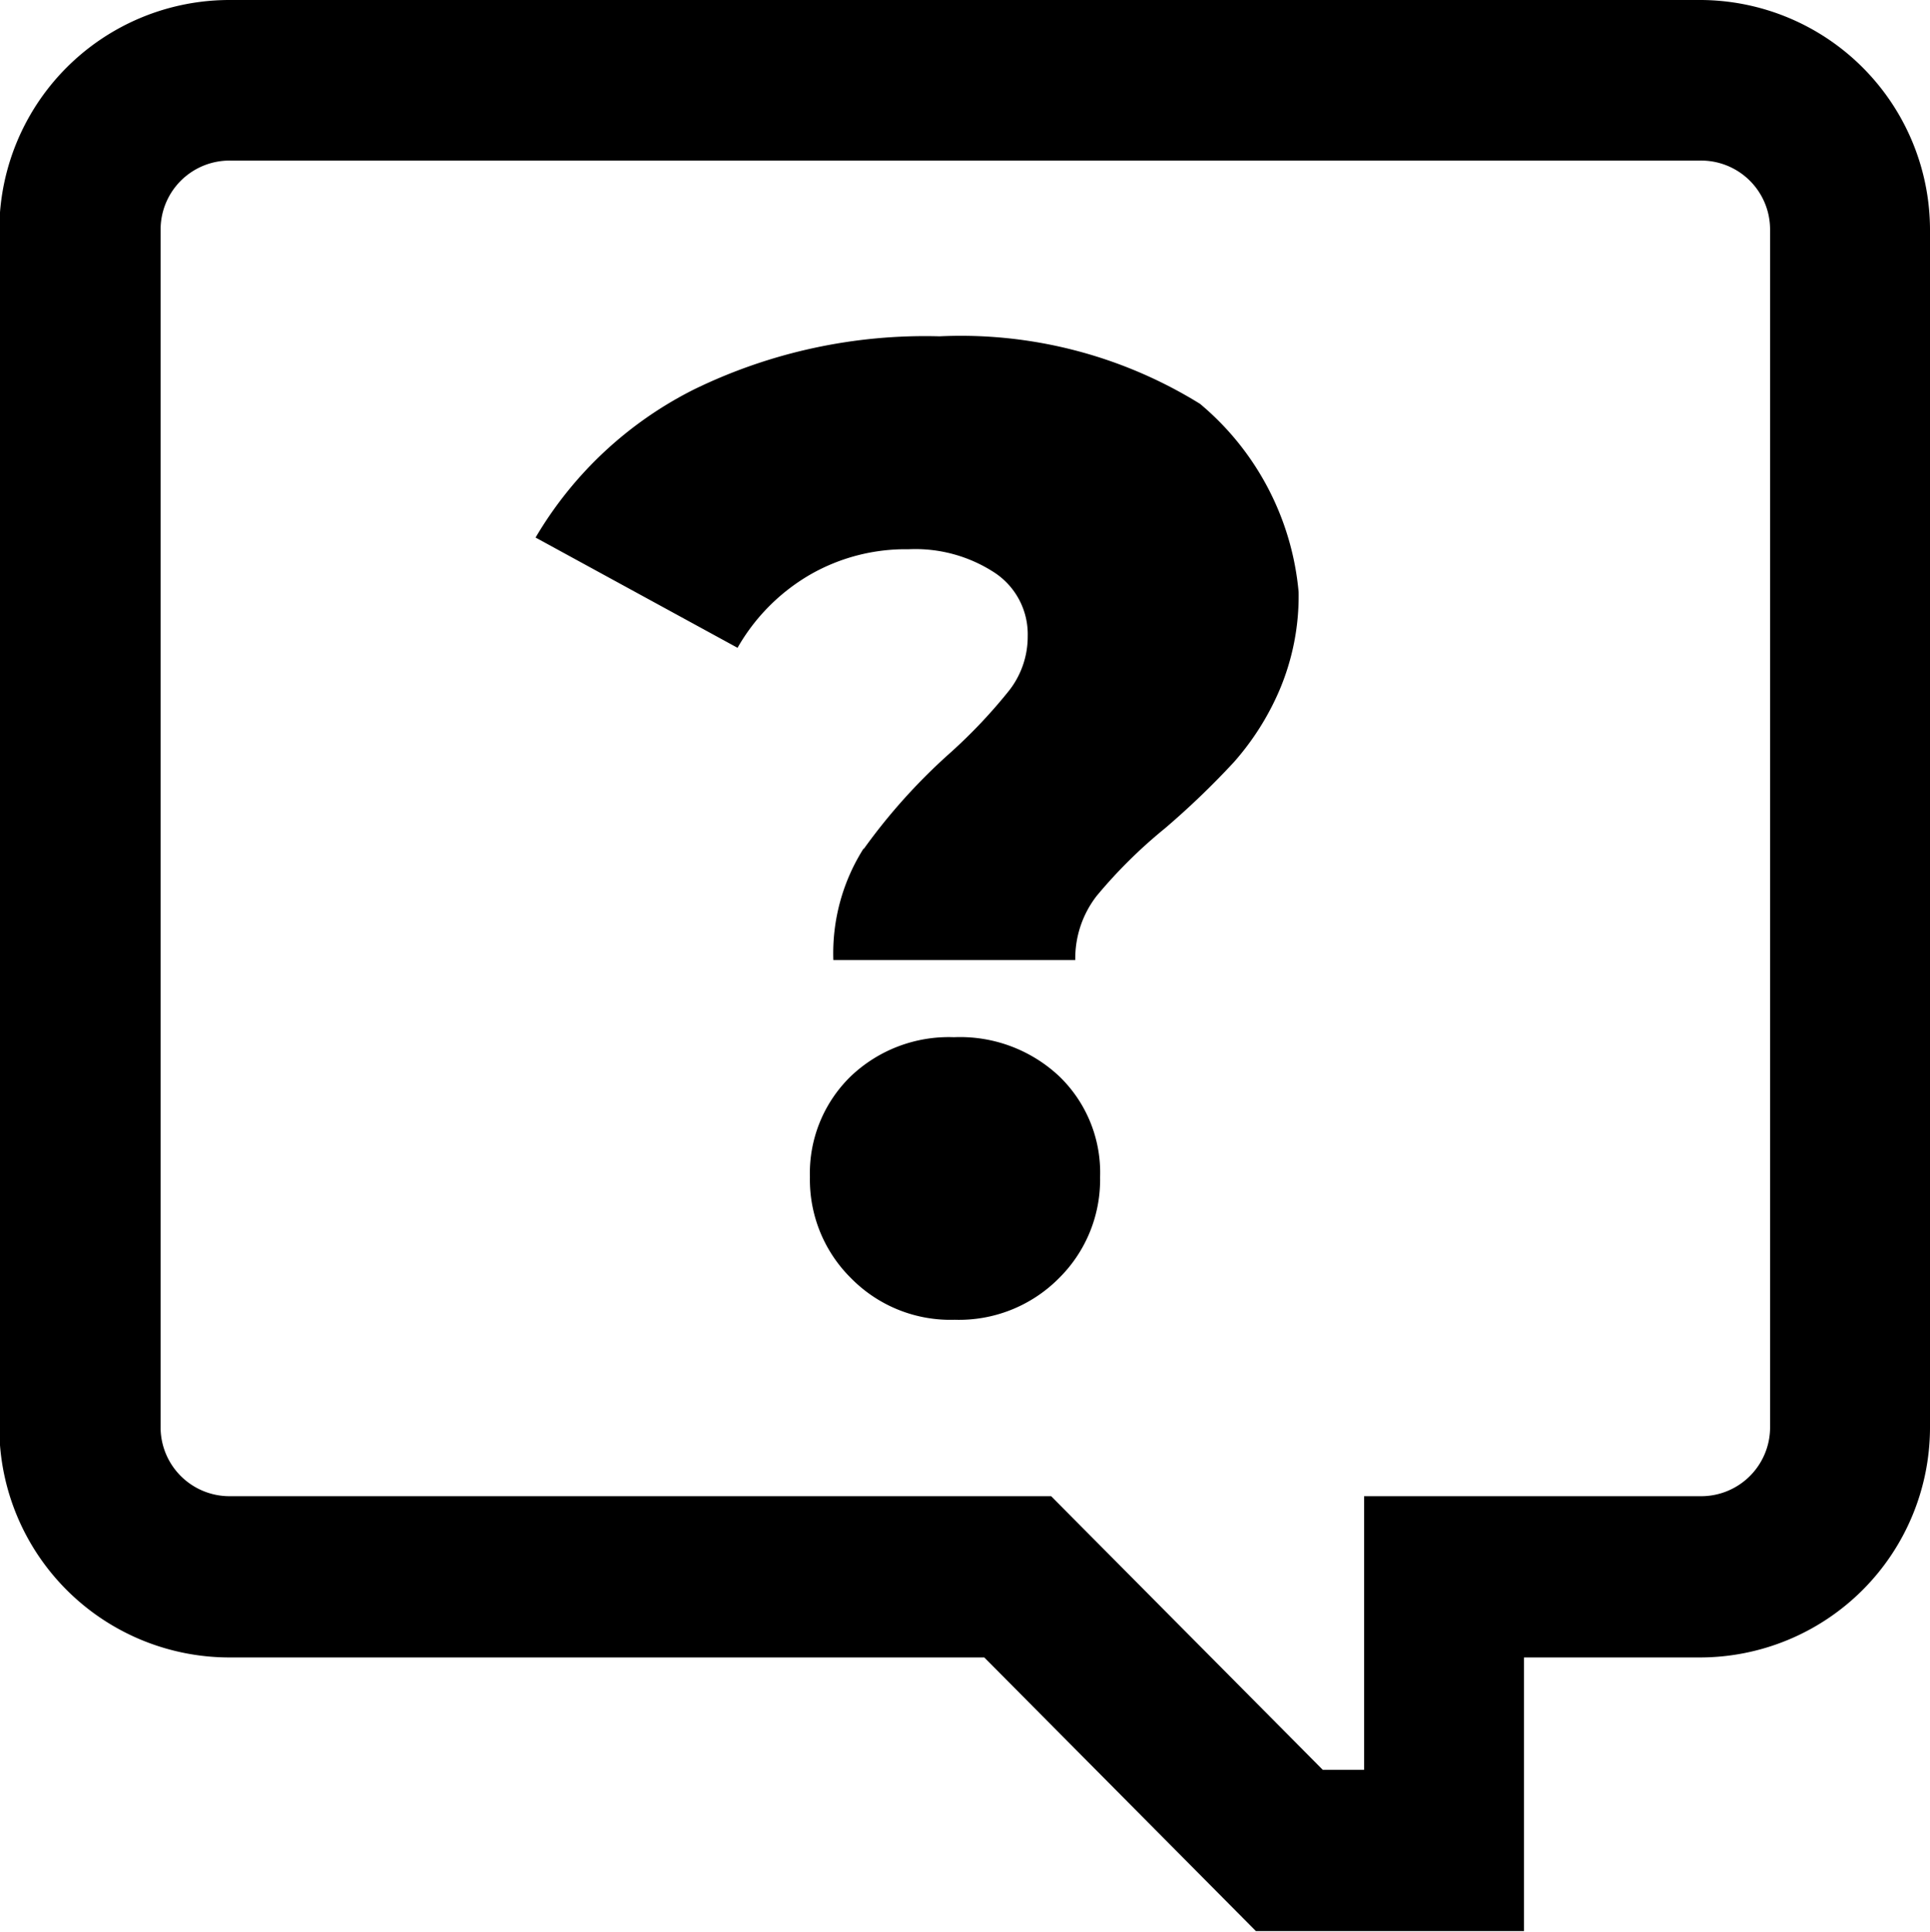 <svg xmlns="http://www.w3.org/2000/svg" width="28" height="28.03" viewBox="0 0 28 28.03"><path d="M22.12 28.02h-3.9l-3.94-3.97H3.34a3.34 3.34 0 0 1-3.35-3.32V3.33A3.34 3.34 0 0 1 3.34 0h21.33A3.34 3.34 0 0 1 28 3.32v17.4a3.34 3.34 0 0 1-3.34 3.33h-2.55v3.97Zm-2.93-2.34h.6v-3.97h4.88a1 1 0 0 0 1.01-.98V3.33a1 1 0 0 0-1.01-1H3.34a1 1 0 0 0-1.01 1v17.4a1 1 0 0 0 1.01.98h11.91Zm-6.66-13.36a8.5 8.5 0 0 1 1.26-1.4 7.57 7.57 0 0 0 .85-.9 1.27 1.27 0 0 0 .27-.79 1.07 1.07 0 0 0-.48-.92 2.1 2.1 0 0 0-1.25-.34 2.78 2.78 0 0 0-1.43.37A2.87 2.87 0 0 0 10.7 9.4L7.77 7.8a5.56 5.56 0 0 1 2.3-2.15 7.65 7.65 0 0 1 3.56-.77 6.59 6.59 0 0 1 3.78.98 4.03 4.03 0 0 1 1.43 2.73 3.49 3.49 0 0 1-.28 1.43 3.88 3.88 0 0 1-.66 1.04 11.89 11.89 0 0 1-1 .96 7.18 7.18 0 0 0-.99.98 1.48 1.48 0 0 0-.31.93h-3.51a2.84 2.84 0 0 1 .44-1.62Zm-.18 6.23a2.01 2.01 0 0 1-.6-1.47 1.96 1.96 0 0 1 .59-1.46 2.06 2.06 0 0 1 1.5-.57 2.1 2.1 0 0 1 1.53.57 1.94 1.94 0 0 1 .59 1.46 2.01 2.01 0 0 1-.6 1.47 2.04 2.04 0 0 1-1.51.6 2.02 2.02 0 0 1-1.5-.6Z"/></svg>
